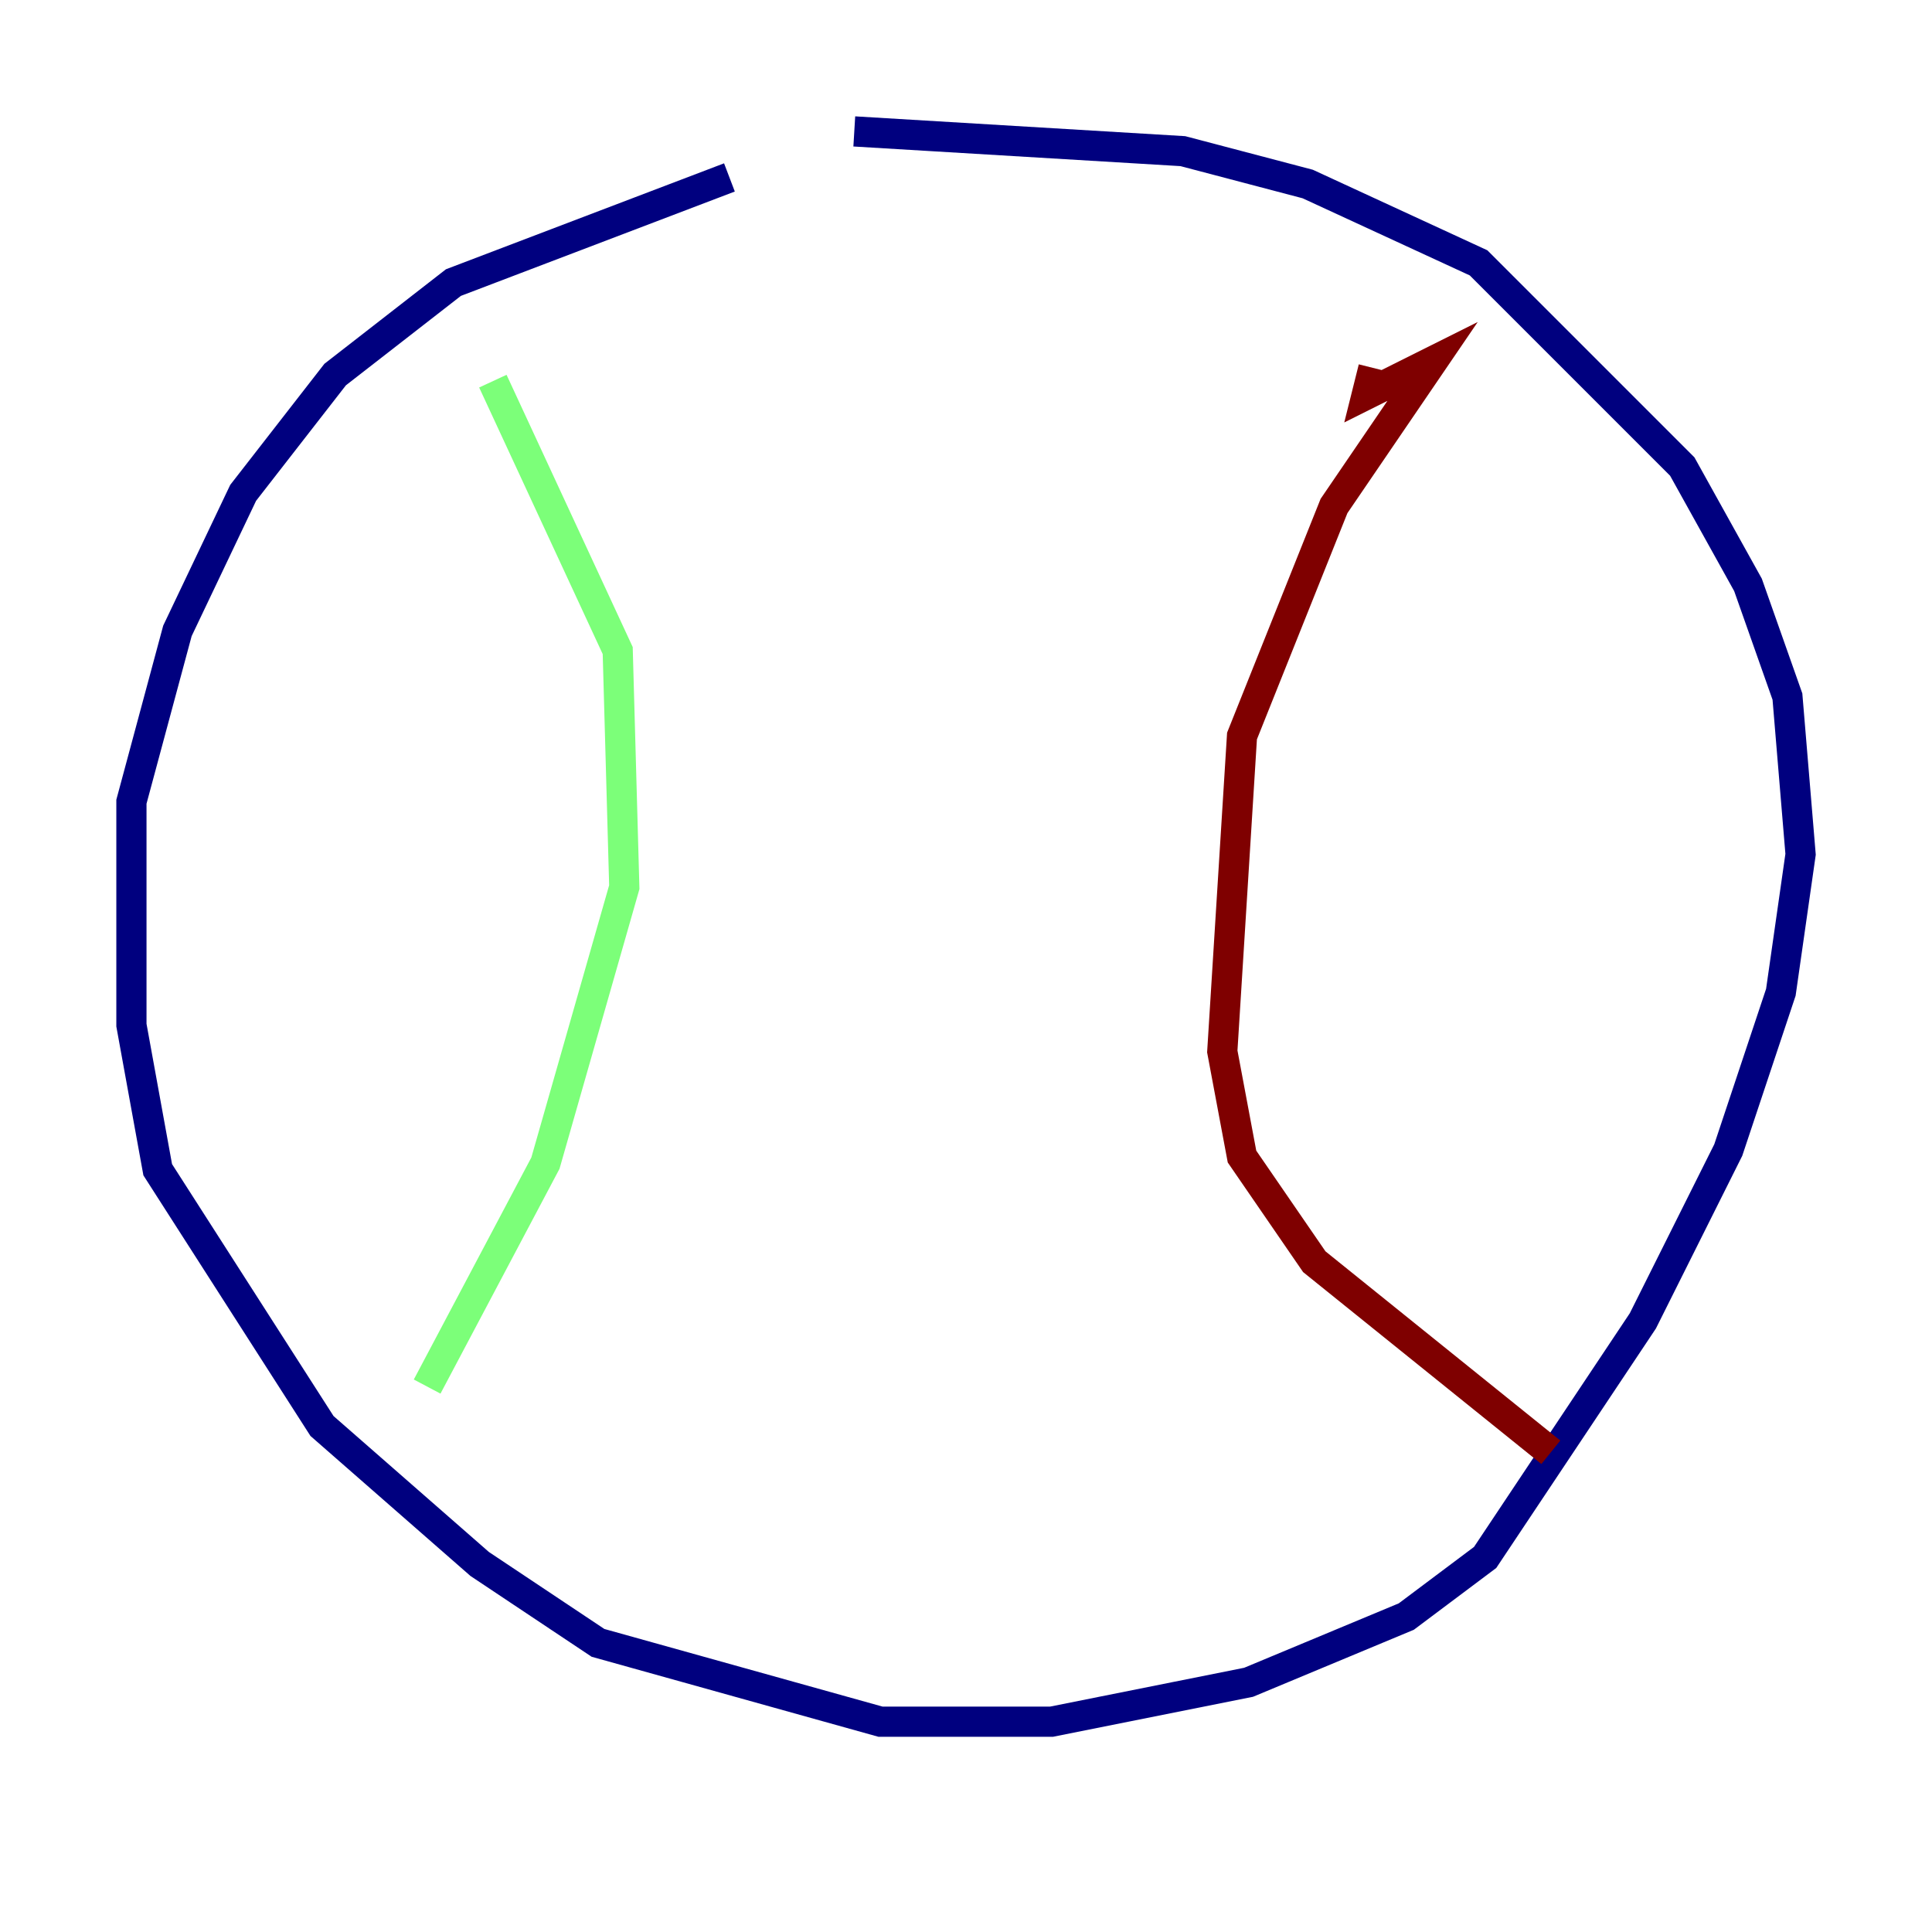 <?xml version="1.0" encoding="utf-8" ?>
<svg baseProfile="tiny" height="128" version="1.2" viewBox="0,0,128,128" width="128" xmlns="http://www.w3.org/2000/svg" xmlns:ev="http://www.w3.org/2001/xml-events" xmlns:xlink="http://www.w3.org/1999/xlink"><defs /><polyline fill="none" points="48.327,11.755 30.041,18.721 22.204,24.816 16.109,32.653 11.755,41.796 8.707,53.116 8.707,67.918 10.449,77.497 21.333,94.476 31.782,103.619 39.619,108.844 58.34,114.068 69.66,114.068 82.721,111.456 93.17,107.102 98.395,103.184 108.844,87.51 114.503,76.191 117.986,65.742 119.293,56.599 118.422,46.15 115.809,38.748 111.456,30.912 97.959,17.415 86.639,12.191 78.367,10.014 56.599,8.707" stroke="#00007f" stroke-width="2" /><polyline fill="none" points="32.653,25.252 40.925,43.102 41.361,58.776 36.136,77.061 28.299,91.864" stroke="#7cff79" stroke-width="2" /><polyline fill="none" points="90.993,24.381 90.558,26.122 94.912,23.946 88.381,33.524 82.286,48.762 80.98,69.66 82.286,76.626 87.075,83.592 102.748,96.218" stroke="#7f0000" stroke-width="2" /></svg>